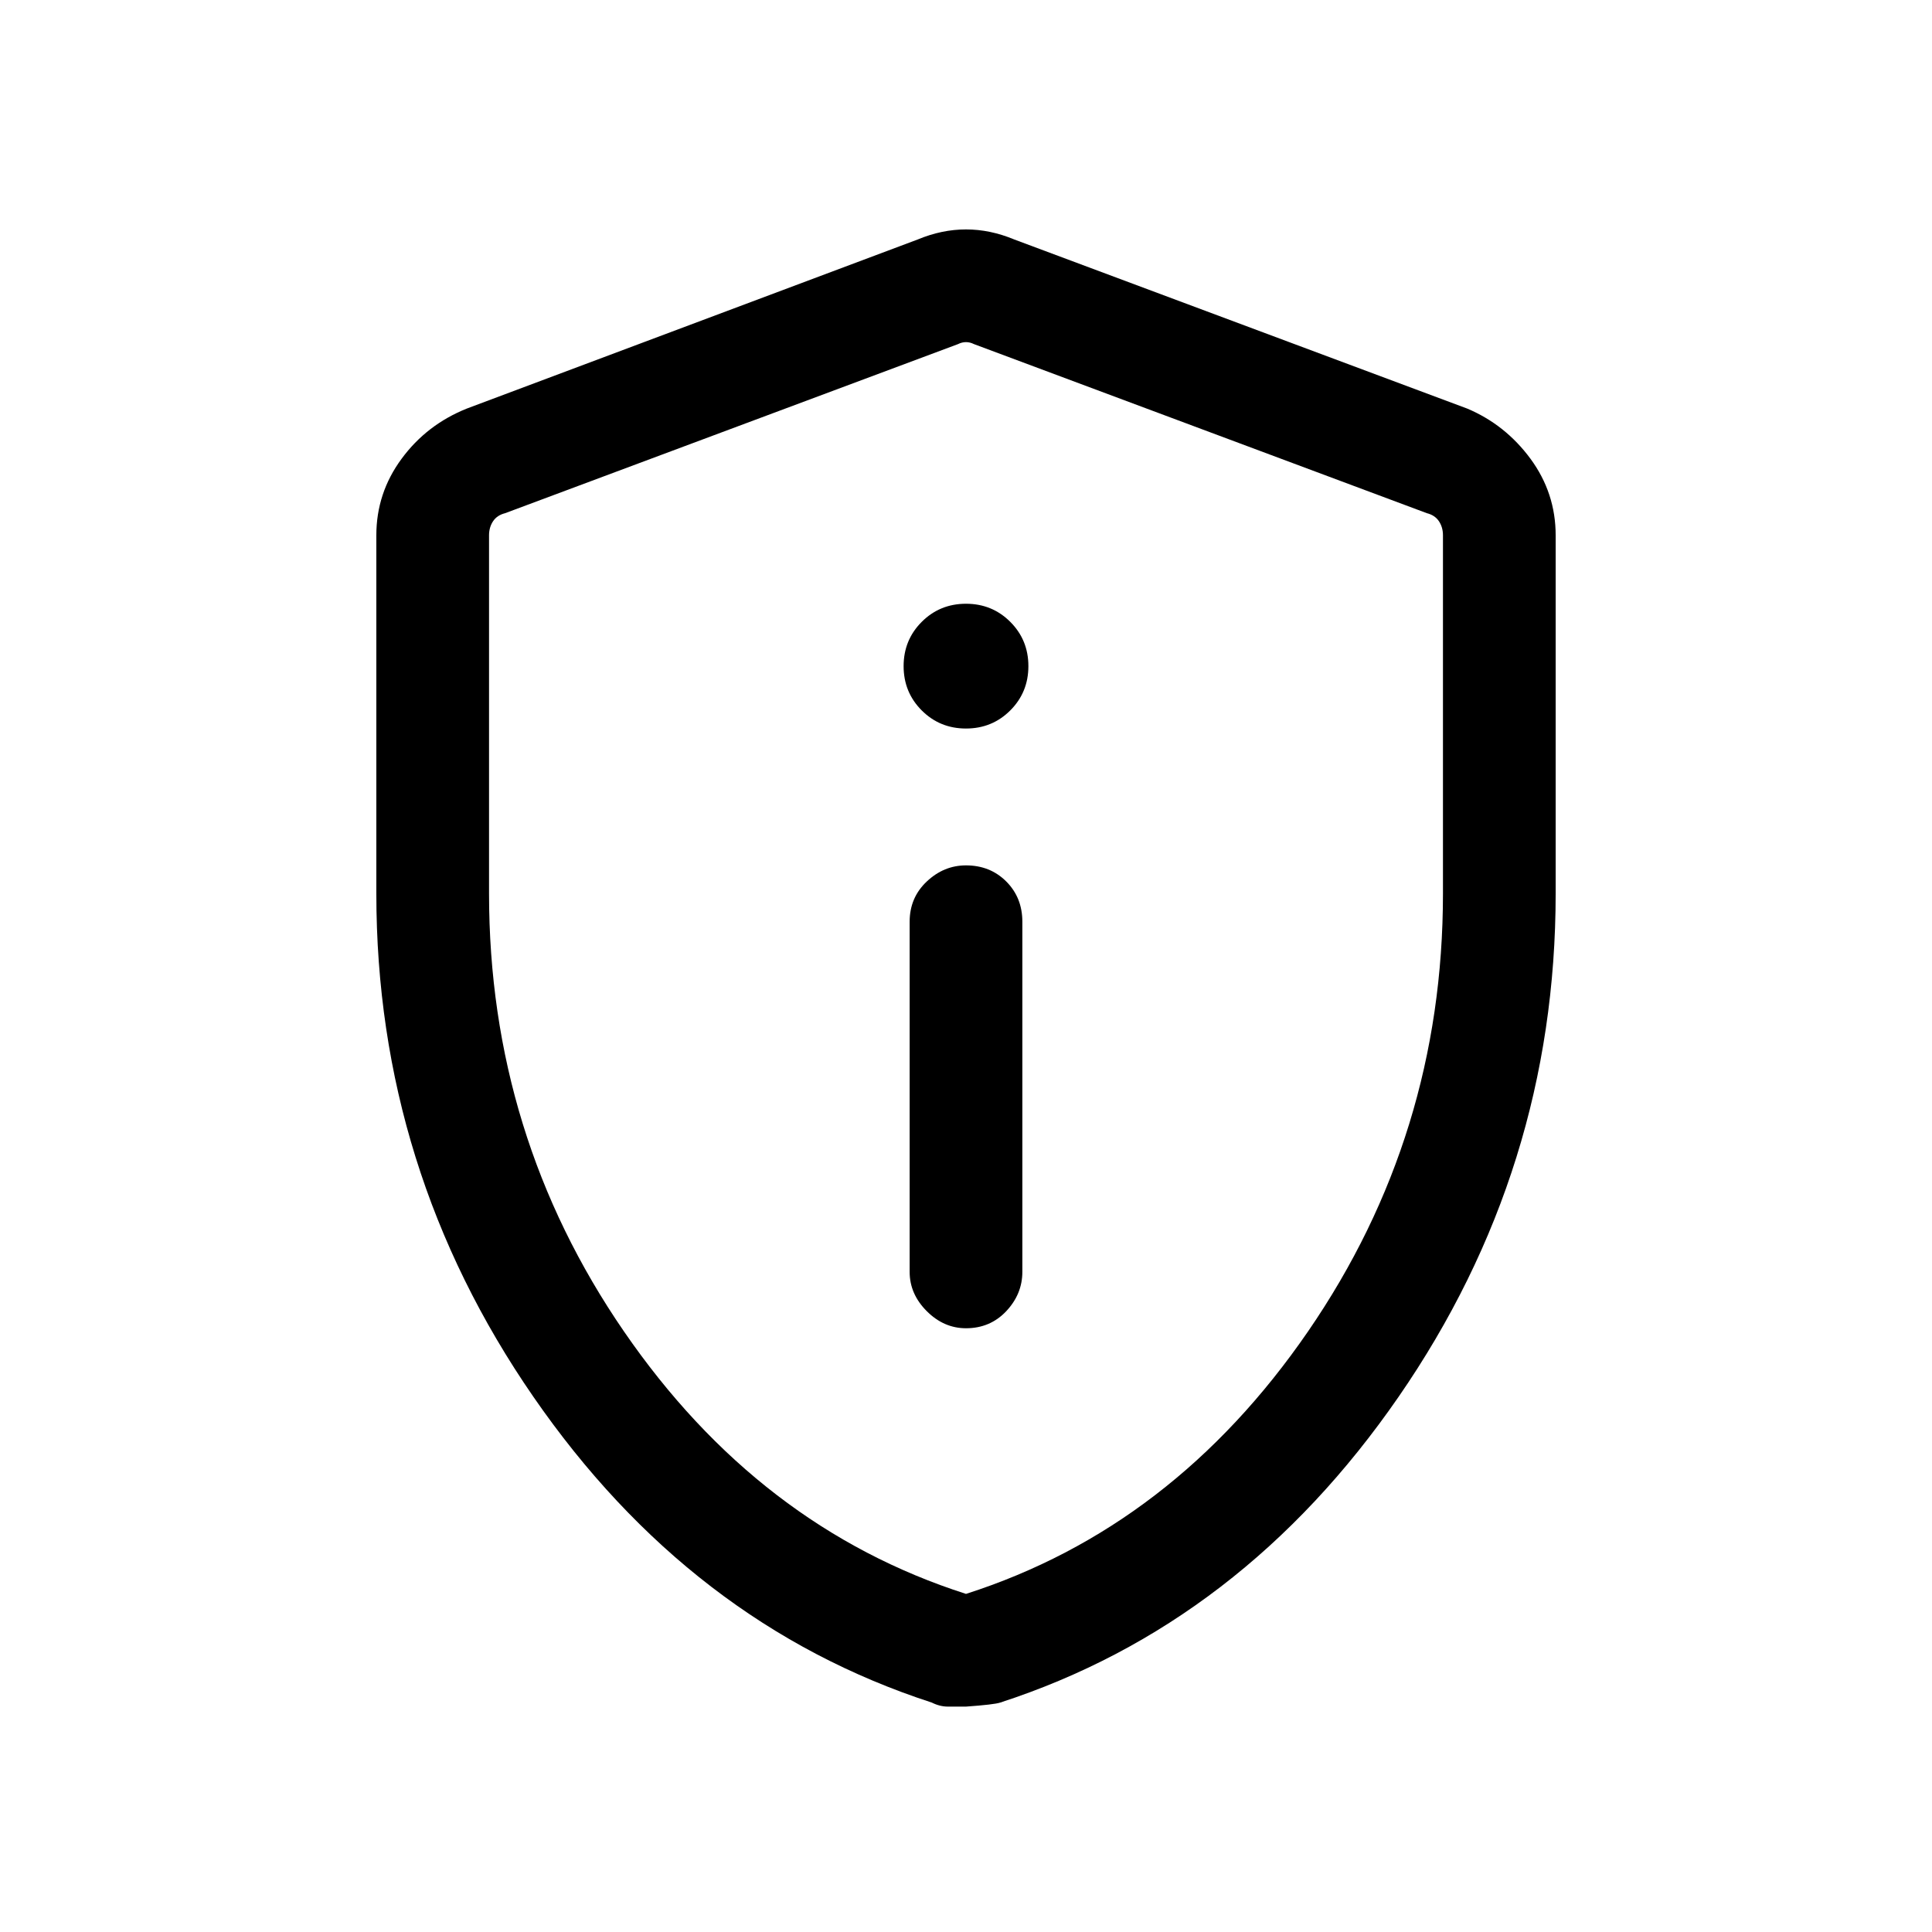 <svg xmlns="http://www.w3.org/2000/svg" height="24" width="24"><path d="M12 16.5q.3 0 .5-.212.2-.213.2-.488v-4.35q0-.3-.2-.5t-.5-.2q-.275 0-.487.2-.213.2-.213.5v4.35q0 .275.213.488.212.212.487.212Zm0-7.45q.325 0 .55-.225.225-.225.225-.55 0-.325-.225-.55Q12.325 7.5 12 7.5q-.325 0-.55.225-.225.225-.225.55 0 .325.225.55.225.225.55.225Zm0 12.15h-.225q-.1 0-.2-.05-3-.975-4.95-3.8-1.95-2.825-1.95-6.25V6.65q0-.525.313-.95.312-.425.812-.625l5.6-2.1q.3-.125.6-.125t.6.125l5.625 2.1q.475.2.788.625.312.425.312.95v4.45q0 3.425-1.95 6.25t-4.95 3.8q-.075.025-.425.05Zm0-1.4q2.575-.825 4.25-3.262 1.675-2.438 1.675-5.438V6.65q0-.1-.05-.175-.05-.075-.15-.1l-5.625-2.1q-.05-.025-.1-.025t-.1.025l-5.625 2.1q-.1.025-.15.1-.05.075-.05.175v4.45q0 3 1.675 5.438Q9.425 18.975 12 19.8Zm0-7.775Z"/></svg>